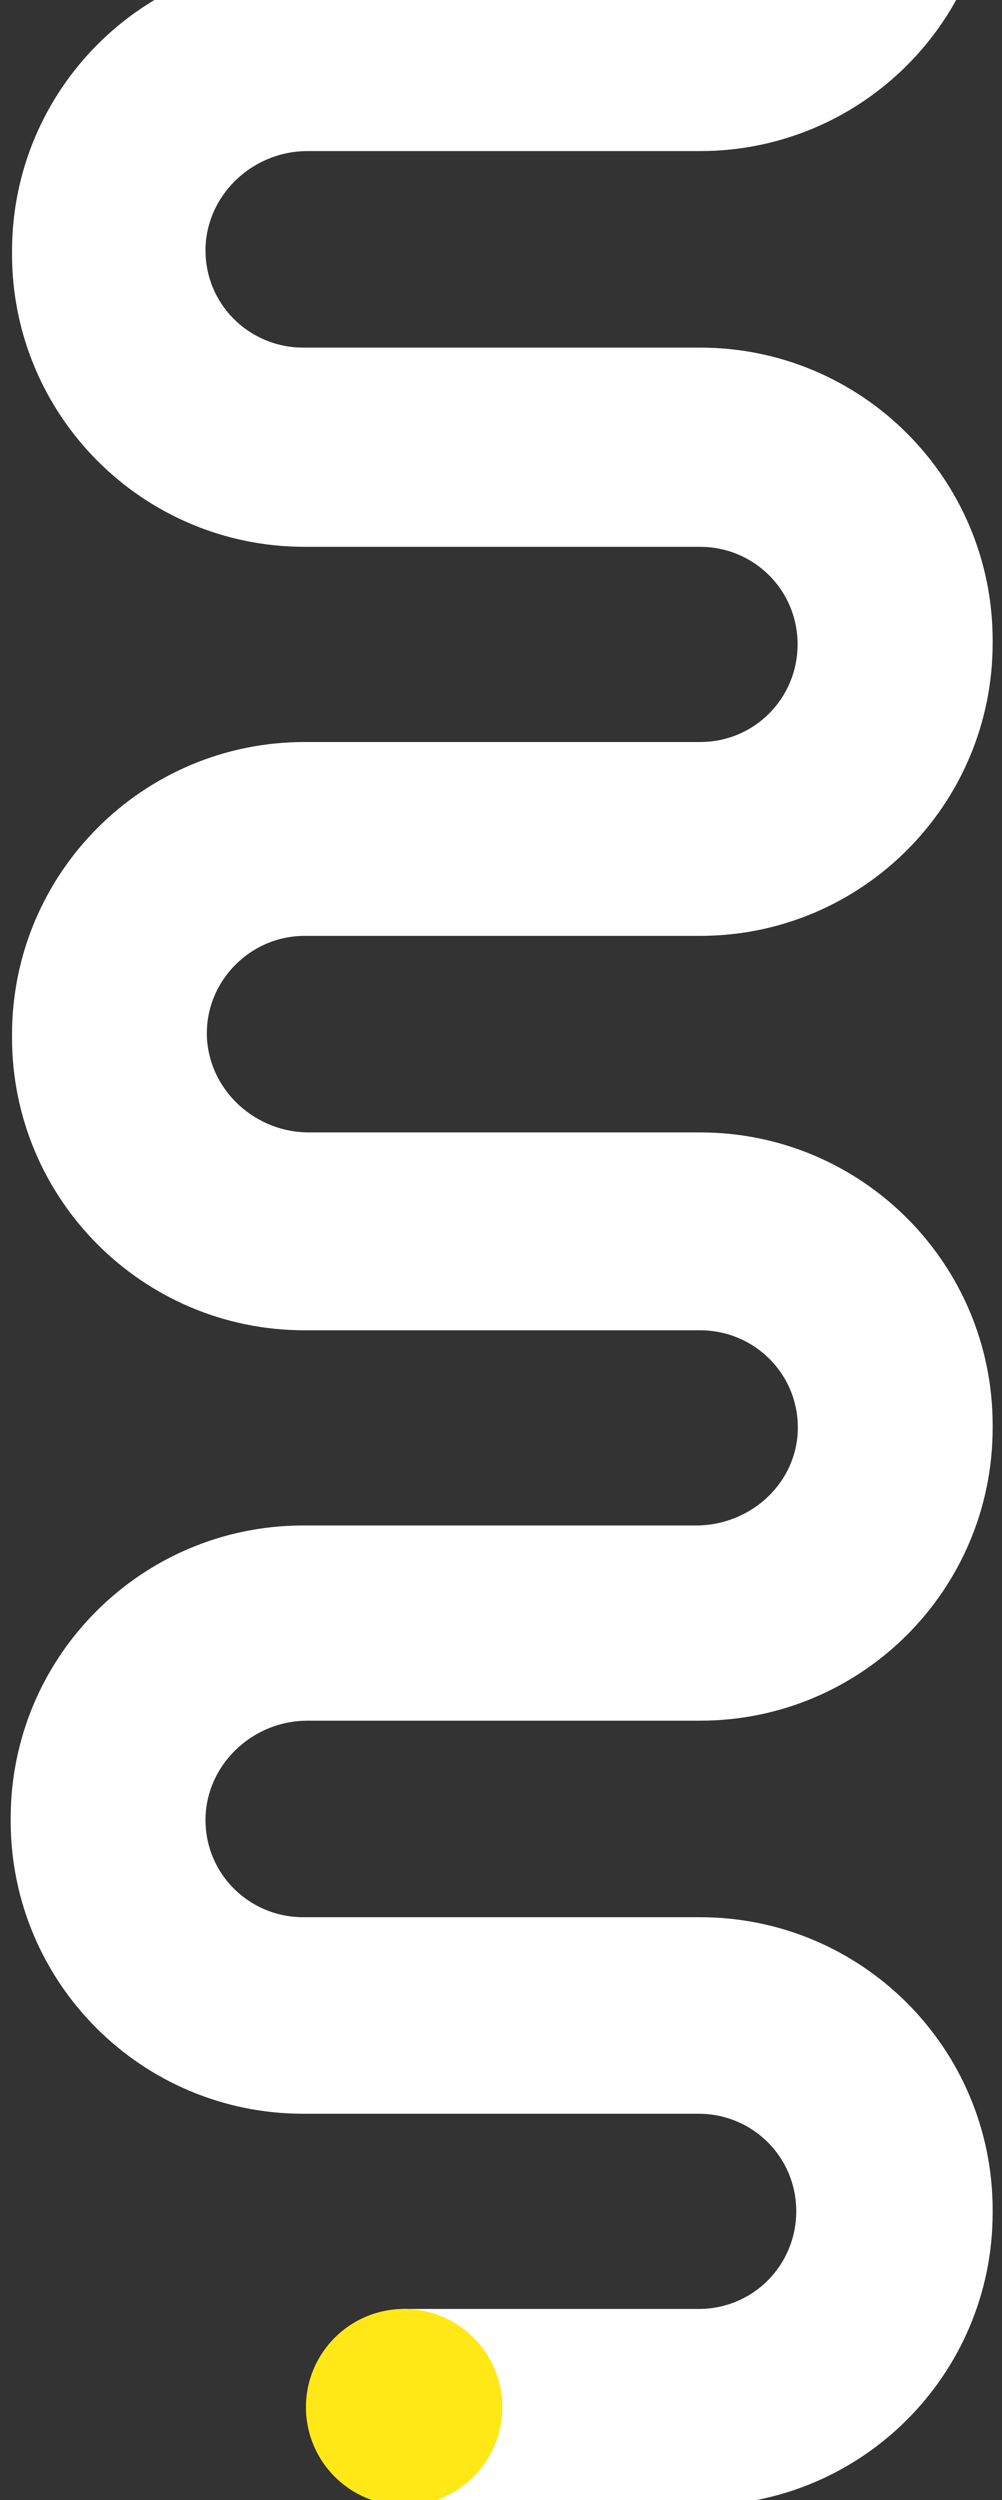 <svg width="75" height="187" viewBox="0 0 75 187" fill="none" xmlns="http://www.w3.org/2000/svg">
<rect x="0" y="0" width="75" height="187" fill="#333333" stroke="none"/>
<path d="M22.6 -62H66.9C71 -62 74.2 -58.7 74.2 -54.7C74.2 -50.6 70.9 -47.4 66.9 -47.4H22.7C18.5 -47.4 15.1 -43.8 15.4 -39.6C15.7 -35.7 19.1 -32.7 23 -32.7H52.4C64.5 -32.7 74.3 -22.9 74.3 -10.8V-10.6C74.3 1.5 64.5 11.3 52.4 11.3H23C19.1 11.3 15.7 14.3 15.4 18.2C15.1 22.5 18.5 26 22.7 26H52.4C64.5 26 74.3 35.8 74.3 47.9V48.1C74.3 60.2 64.5 70 52.4 70H22.8C18.6 70 15.2 73.6 15.5 77.8C15.8 81.7 19.2 84.7 23.1 84.7H52.4C64.5 84.7 74.3 94.5 74.3 106.6V106.8C74.3 118.9 64.5 128.7 52.4 128.7H23C19.1 128.7 15.7 131.7 15.4 135.6C15.1 139.9 18.5 143.4 22.7 143.4H52.4C64.5 143.4 74.3 153.2 74.3 165.3V165.5C74.3 177.6 64.5 187.4 52.4 187.4H30.3C26.2 187.4 23 184.1 23 180.1C23 176.1 26.2 172.9 30.1 172.7H52.3C56.4 172.7 59.6 169.4 59.6 165.4C59.6 161.3 56.3 158.1 52.3 158.1H22.7C10.6 158.1 0.8 148.3 0.8 136.2V136C0.8 123.9 10.6 114.1 22.7 114.1H52.1C56 114.1 59.4 111.2 59.7 107.3C60 103 56.6 99.5 52.4 99.5H22.8C10.7 99.5 0.9 89.7 0.9 77.6V77.4C0.9 65.3 10.7 55.5 22.8 55.5H52.4C56.5 55.5 59.7 52.2 59.7 48.2C59.7 44.1 56.4 40.9 52.4 40.9H22.8C10.7 40.9 0.9 31.1 0.9 19V18.8C0.9 6.7 10.7 -3.1 22.8 -3.1H52.2C56.1 -3.1 59.5 -6 59.8 -9.9C60.1 -14.2 56.7 -17.7 52.5 -17.7H22.9C10.8 -17.7 1 -27.5 1 -39.6V-39.8C0.7 -52.2 10.5 -62 22.6 -62Z" fill="white"/>
<path d="M30.25 187.4C34.309 187.4 37.6 184.109 37.6 180.05C37.6 175.991 34.309 172.7 30.25 172.7C26.191 172.7 22.9 175.991 22.9 180.05C22.9 184.109 26.191 187.4 30.25 187.4Z" fill="#FFE816"/>
</svg>
